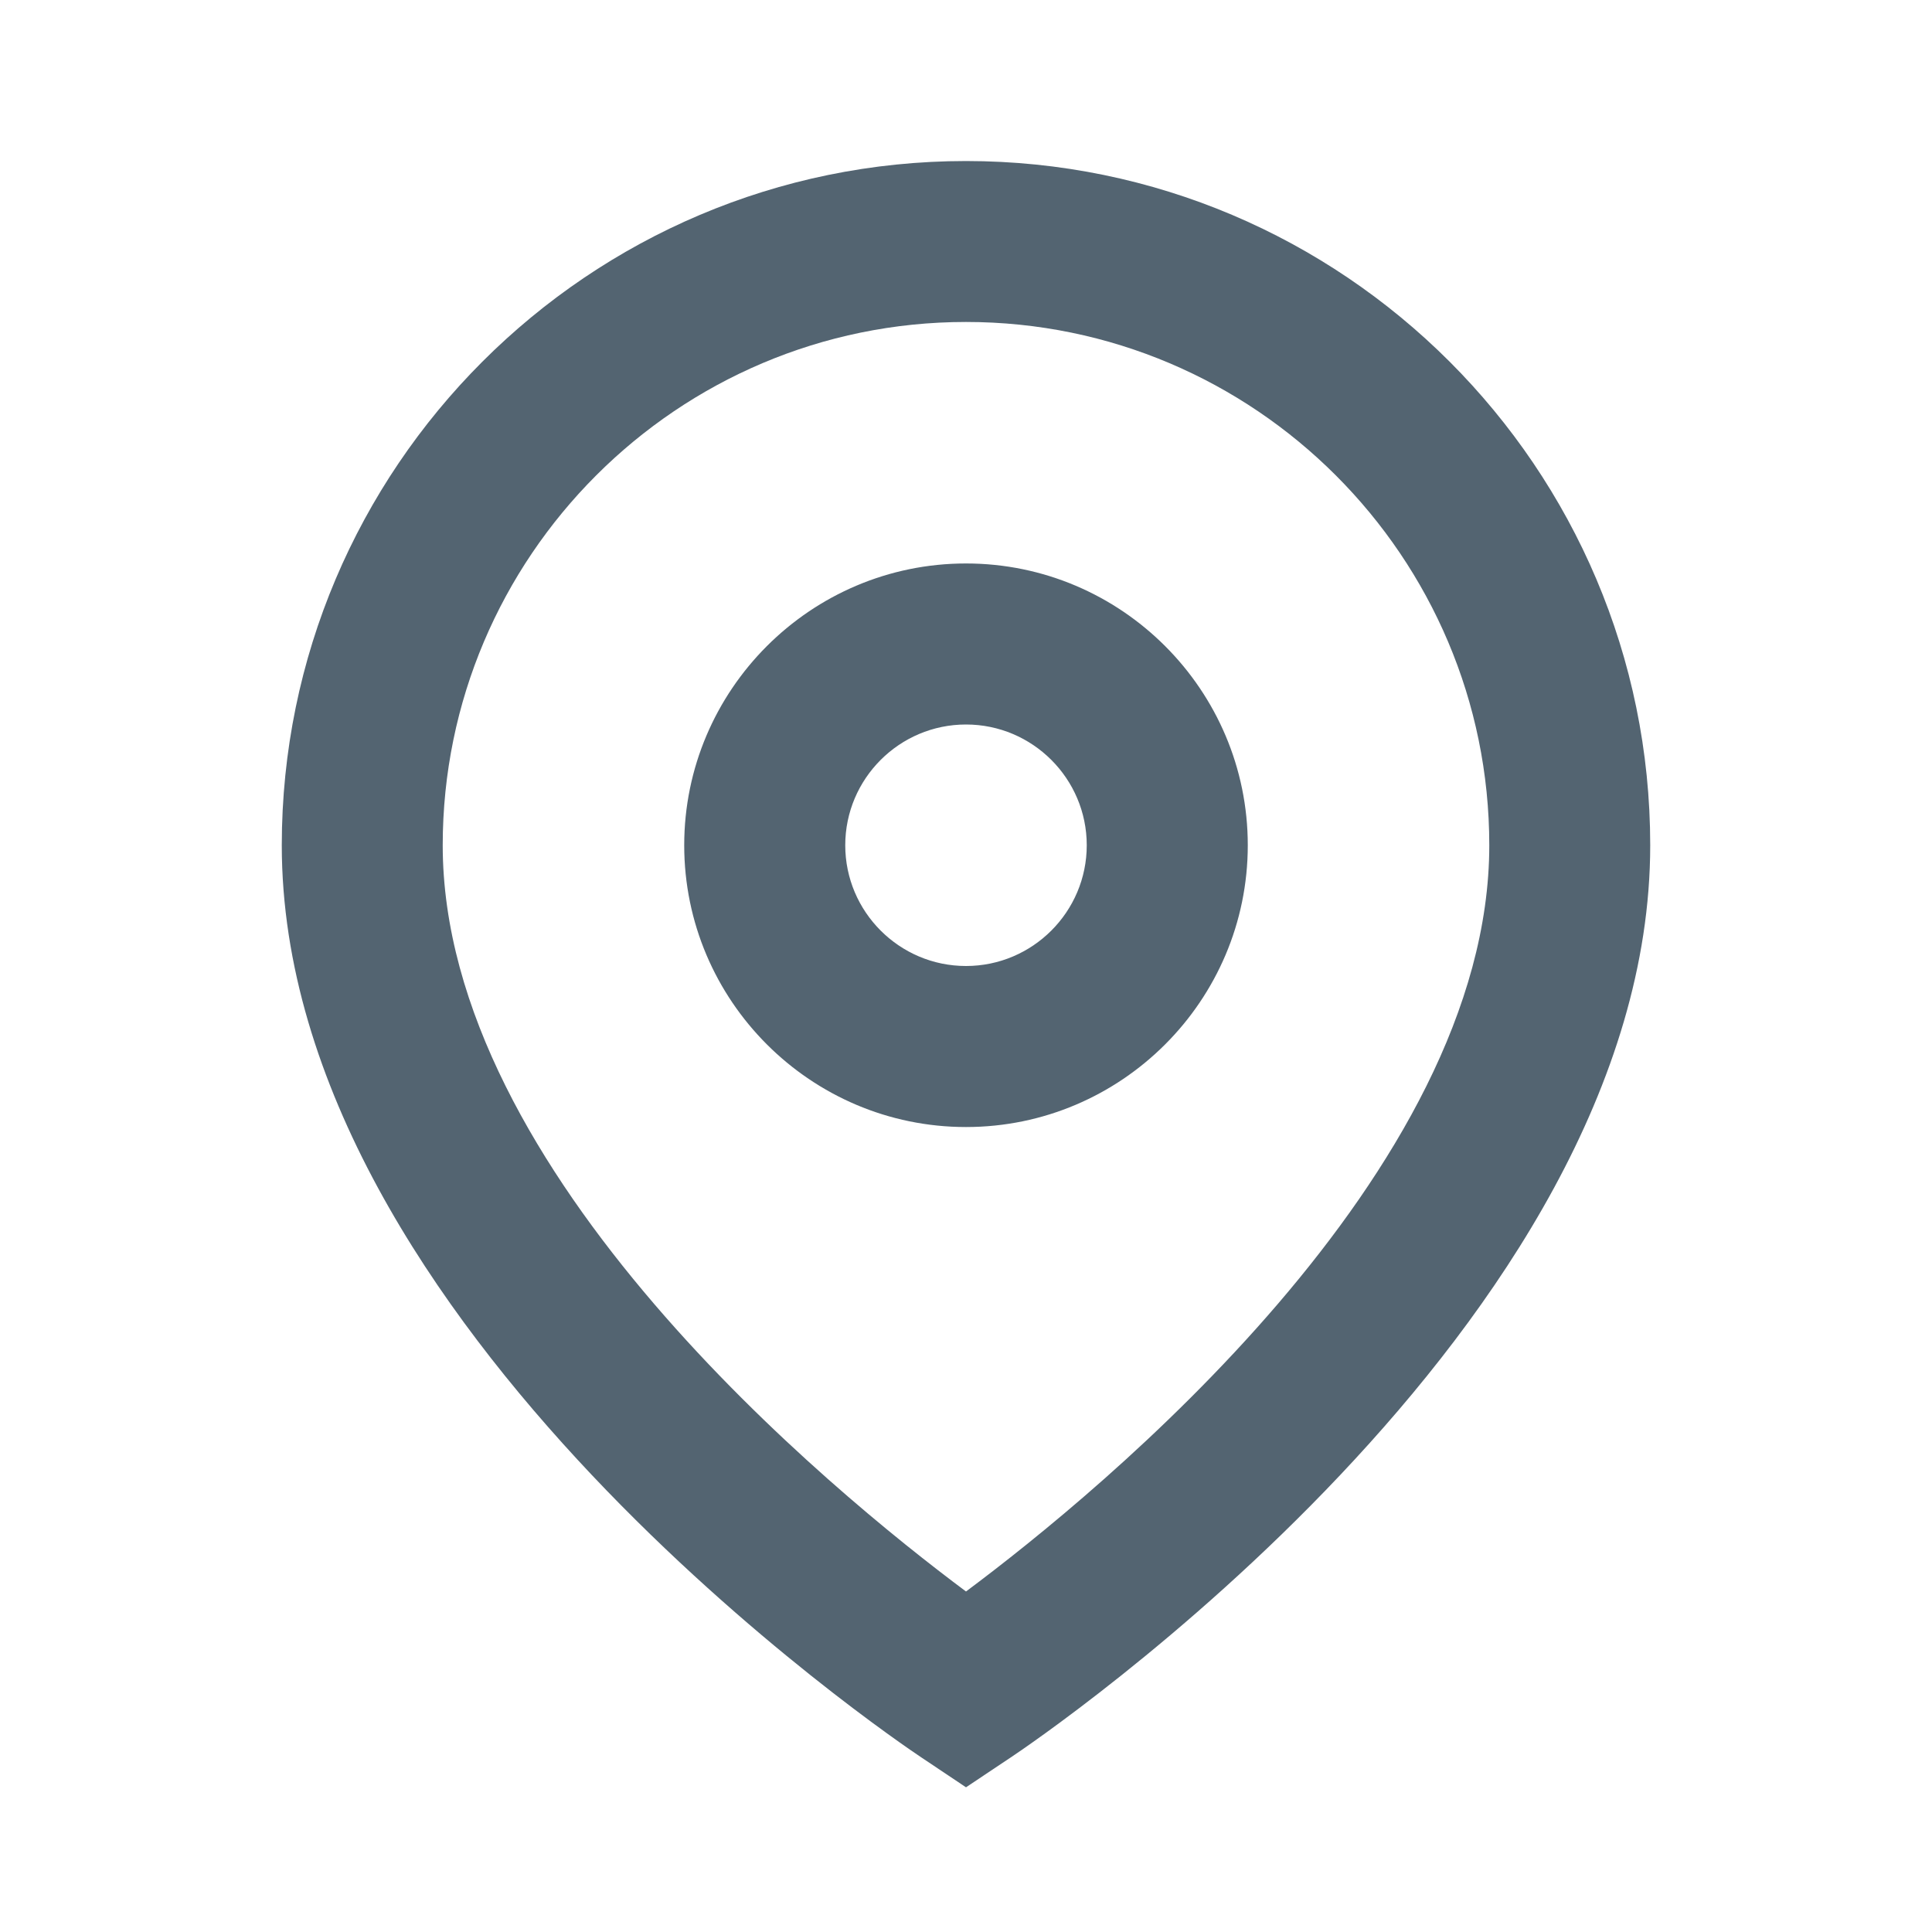 <svg width="20" height="20" viewBox="0 0 20 20" fill="none" xmlns="http://www.w3.org/2000/svg">
<path d="M10 5.833C8.392 5.833 7.083 7.142 7.083 8.75C7.083 10.358 8.392 11.667 10 11.667C11.608 11.667 12.917 10.358 12.917 8.75C12.917 7.142 11.608 5.833 10 5.833ZM10 10C9.311 10 8.75 9.439 8.75 8.75C8.75 8.061 9.311 7.5 10 7.5C10.689 7.5 11.25 8.061 11.25 8.75C11.25 9.439 10.689 10 10 10ZM10 1.667C6.094 1.667 2.917 4.844 2.917 8.75C2.917 13.723 9.268 18.013 9.538 18.193L10 18.502L10.463 18.193C10.733 18.013 17.083 13.723 17.083 8.75C17.083 4.844 13.906 1.667 10 1.667ZM10 16.475C8.613 15.441 4.583 12.145 4.583 8.75C4.583 5.763 7.013 3.333 10 3.333C12.987 3.333 15.417 5.763 15.417 8.75C15.417 12.144 11.388 15.44 10 16.475Z" fill="#536471"/>
</svg>
